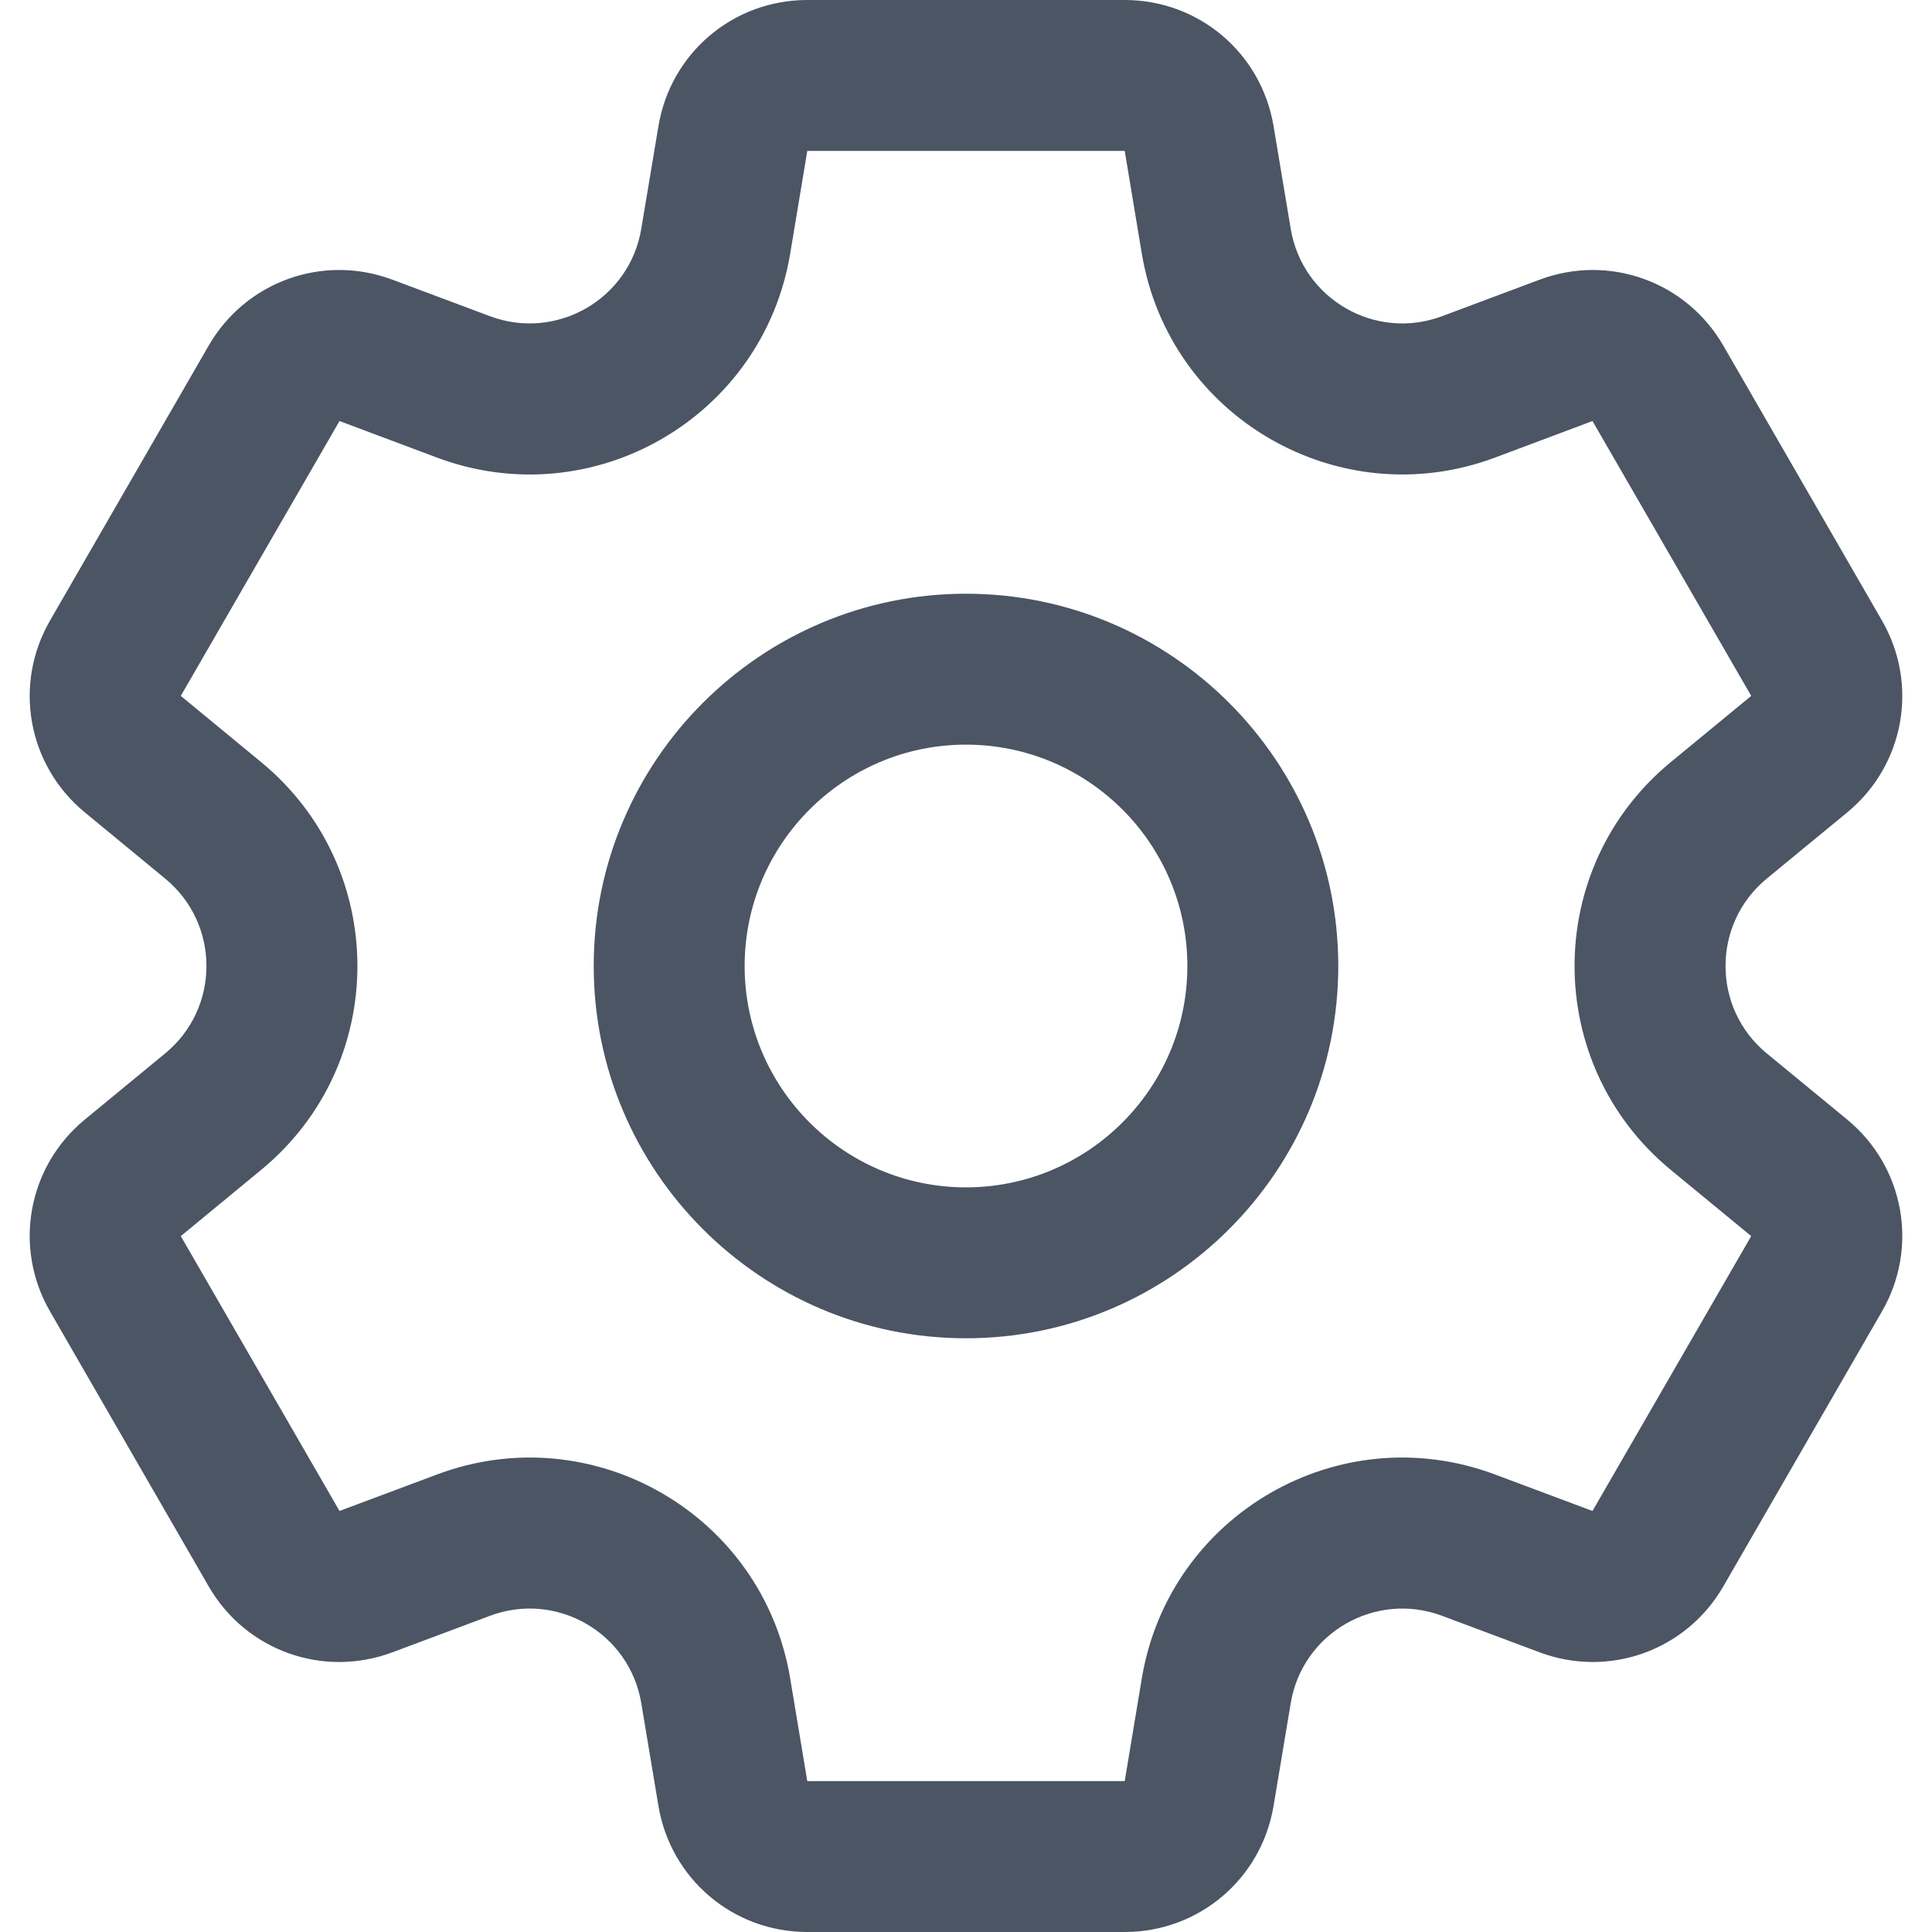 <svg width="26" height="26" viewBox="0 0 26 26" fill="none" xmlns="http://www.w3.org/2000/svg">
<path d="M24.858 15.066L23.776 14.176C23.036 13.566 23.037 12.433 23.776 11.824L24.858 10.934C25.628 10.3 25.825 9.213 25.326 8.35L23.191 4.65C22.692 3.787 21.652 3.414 20.719 3.764L19.407 4.255C18.508 4.592 17.527 4.024 17.37 3.079L17.139 1.697C16.975 0.714 16.133 0 15.136 0H10.864C9.867 0 9.025 0.714 8.861 1.697L8.63 3.079C8.473 4.026 7.49 4.591 6.593 4.255L5.281 3.764C4.348 3.414 3.308 3.787 2.809 4.65L0.674 8.35C0.175 9.213 0.372 10.3 1.142 10.933L2.223 11.824C2.964 12.434 2.963 13.567 2.223 14.176L1.142 15.066C0.372 15.7 0.175 16.787 0.674 17.65L2.809 21.35C3.308 22.213 4.347 22.586 5.281 22.236L6.593 21.745C7.492 21.408 8.473 21.976 8.63 22.921L8.861 24.303C9.025 25.286 9.867 26 10.864 26H15.136C16.133 26 16.975 25.286 17.139 24.303L17.37 22.921C17.527 21.974 18.51 21.409 19.407 21.745L20.719 22.236C21.652 22.586 22.692 22.213 23.191 21.35L25.326 17.65C25.825 16.787 25.628 15.7 24.858 15.066ZM21.431 20.334L20.119 19.843C18.022 19.057 15.733 20.382 15.366 22.587L15.136 23.969H10.864L10.634 22.587C10.266 20.378 7.974 19.058 5.881 19.843L4.569 20.334L2.433 16.635L3.514 15.744C5.244 14.321 5.24 11.676 3.514 10.256L2.433 9.365L4.569 5.666L5.881 6.158C7.978 6.943 10.267 5.618 10.634 3.413L10.864 2.031H15.136L15.366 3.413C15.734 5.622 18.026 6.941 20.119 6.158L21.431 5.666L23.567 9.365C23.567 9.365 23.567 9.365 23.567 9.365L22.485 10.256C20.756 11.679 20.76 14.324 22.485 15.744L23.567 16.635L21.431 20.334ZM13 7.99C10.237 7.99 7.99 10.237 7.99 13C7.99 15.763 10.237 18.01 13 18.01C15.763 18.01 18.01 15.763 18.01 13C18.01 10.237 15.763 7.99 13 7.99ZM13 15.979C11.357 15.979 10.021 14.643 10.021 13C10.021 11.357 11.357 10.021 13 10.021C14.643 10.021 15.979 11.357 15.979 13C15.979 14.643 14.643 15.979 13 15.979Z" fill="#4B5563"/>
</svg>
